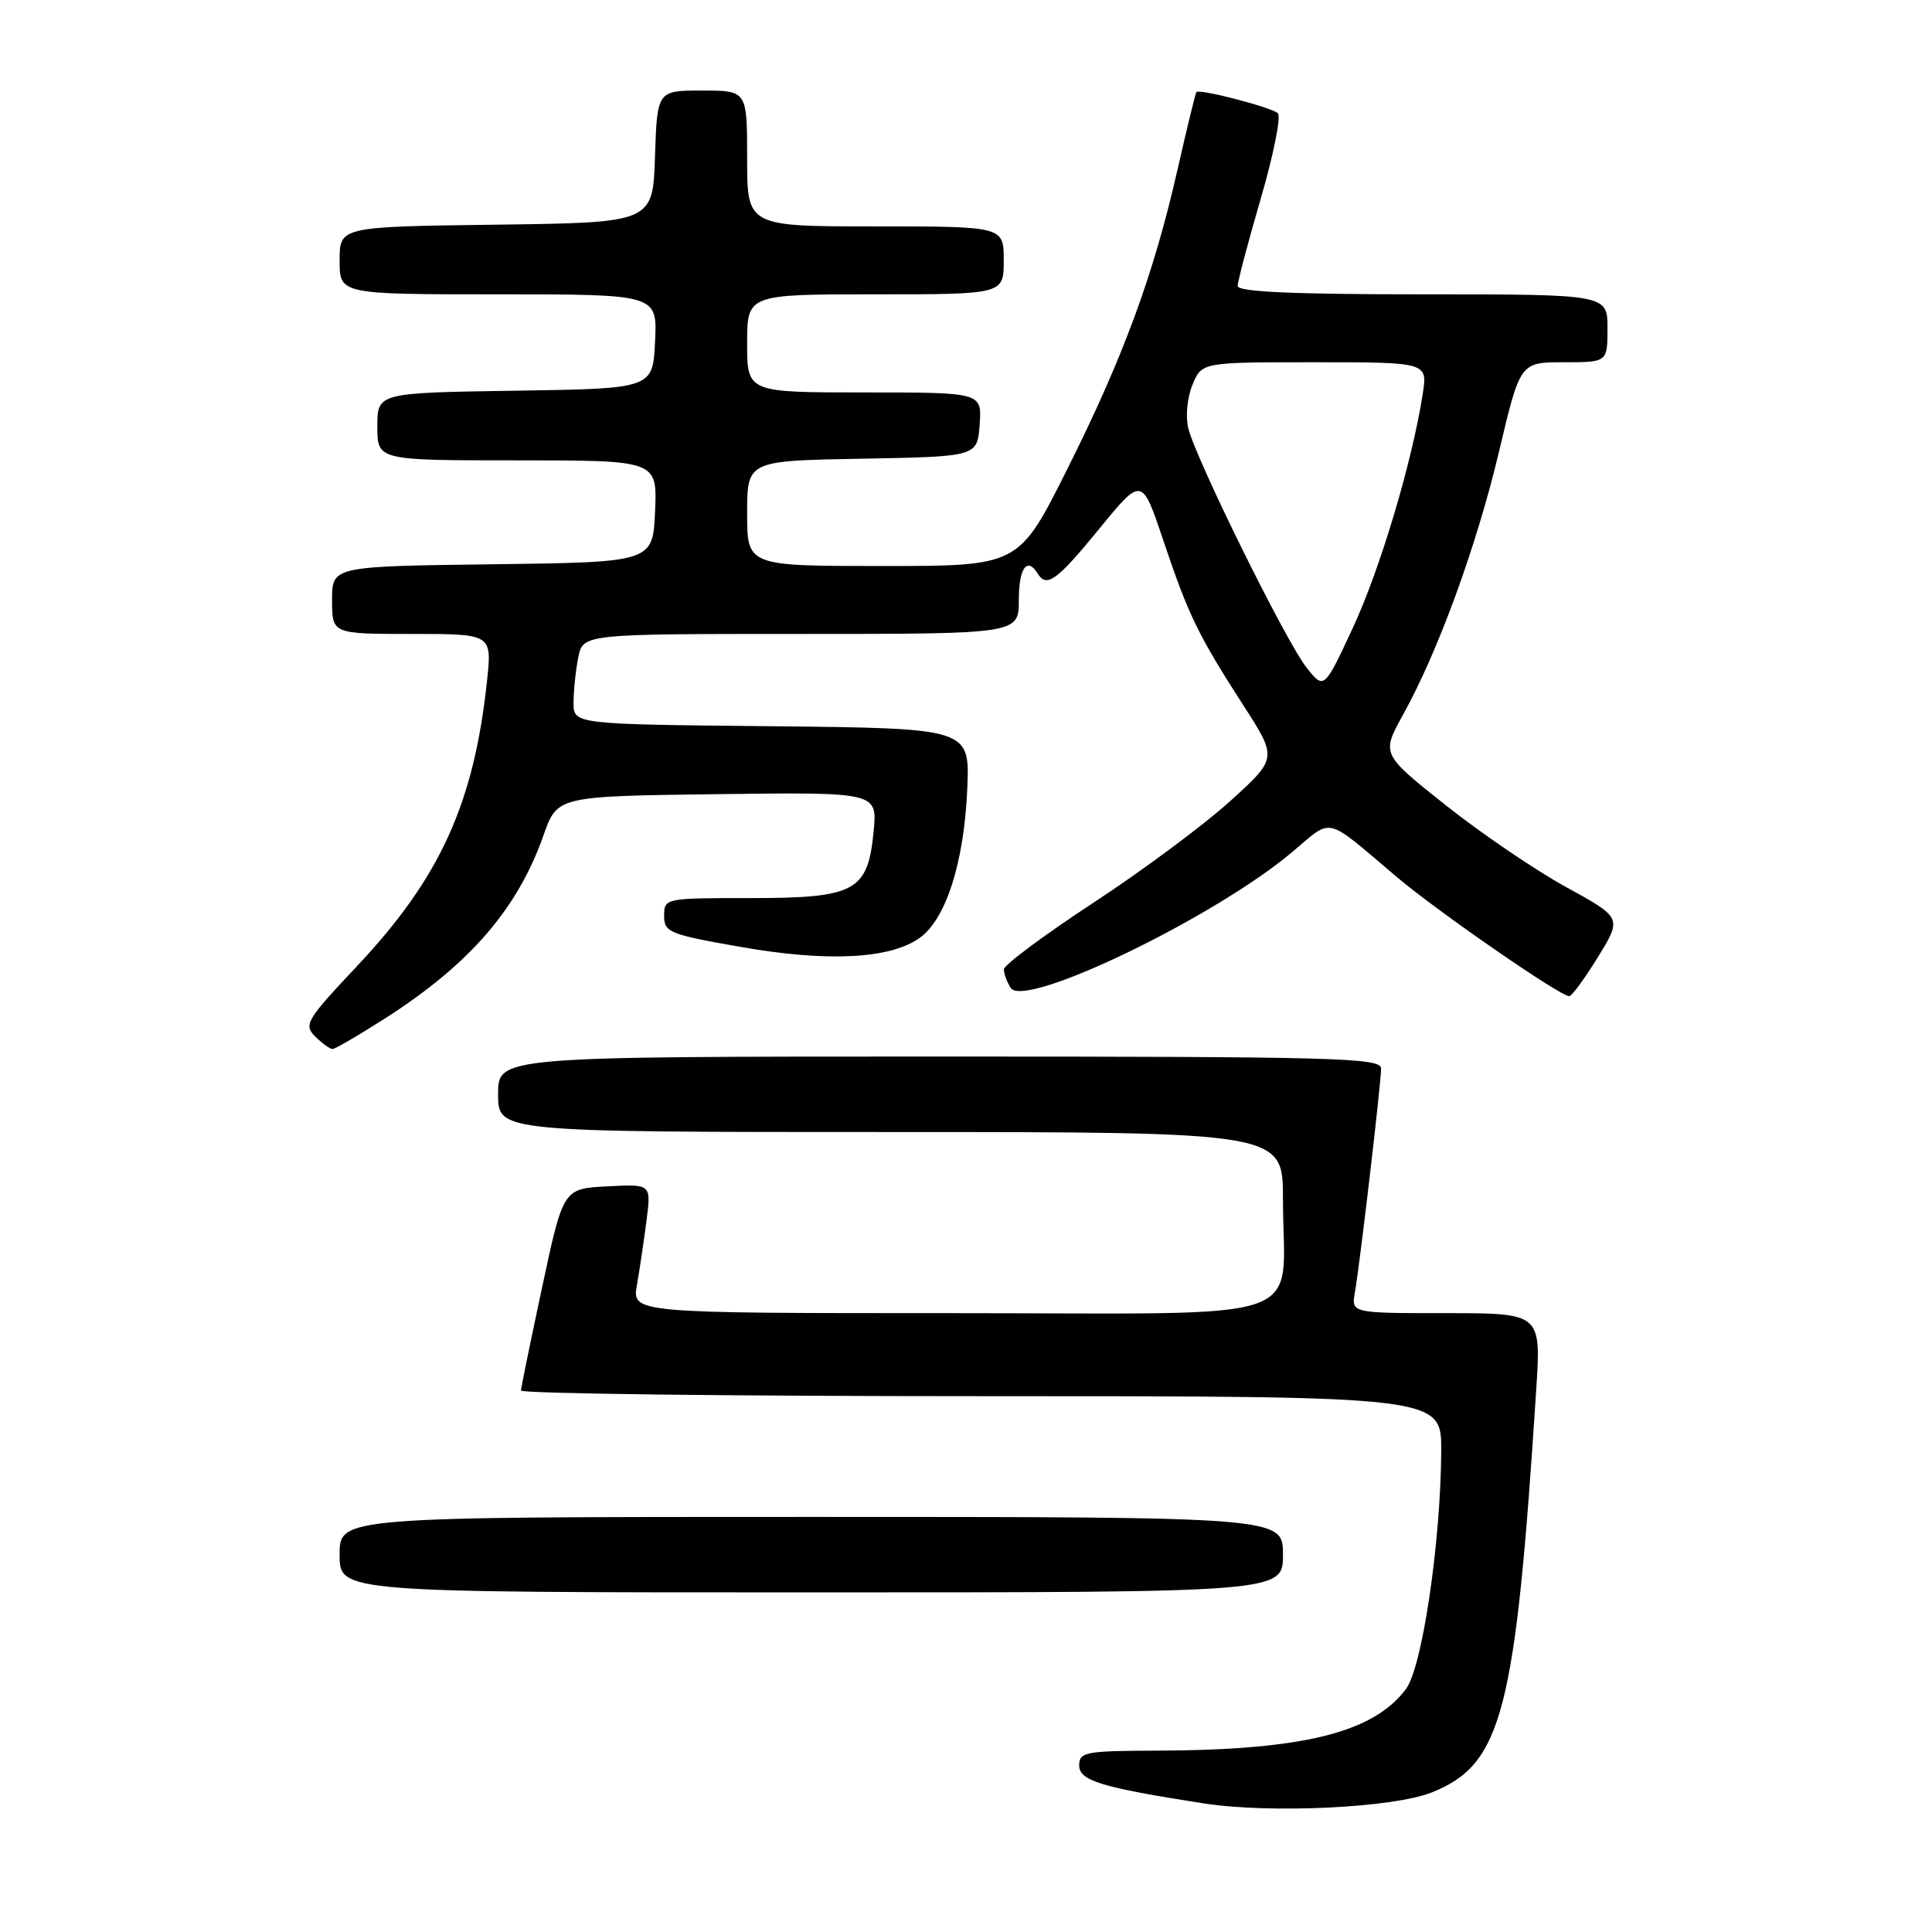 <?xml version="1.0" encoding="UTF-8" standalone="no"?>
<!DOCTYPE svg PUBLIC "-//W3C//DTD SVG 1.1//EN" "http://www.w3.org/Graphics/SVG/1.1/DTD/svg11.dtd" >
<svg xmlns="http://www.w3.org/2000/svg" xmlns:xlink="http://www.w3.org/1999/xlink" version="1.1" viewBox="0 0 256 256">
 <g >
 <path fill="currentColor"
d=" M 189.76 237.49 C 199.04 233.75 200.80 226.95 203.55 184.25 C 204.22 174.00 204.22 174.00 191.63 174.00 C 179.05 174.00 179.05 174.00 179.53 171.25 C 180.21 167.38 183.00 143.51 183.00 141.59 C 183.00 140.16 177.26 140.00 124.50 140.00 C 66.00 140.00 66.00 140.00 66.00 145.00 C 66.00 150.00 66.00 150.00 118.00 150.00 C 170.00 150.00 170.00 150.00 170.00 158.88 C 170.00 175.72 174.99 174.00 126.24 174.00 C 83.74 174.00 83.74 174.00 84.40 170.25 C 84.76 168.19 85.33 164.34 85.67 161.70 C 86.29 156.89 86.29 156.89 80.46 157.20 C 74.63 157.50 74.63 157.50 71.85 170.50 C 70.32 177.65 69.05 183.84 69.03 184.25 C 69.02 184.66 96.45 185.00 130.00 185.00 C 191.00 185.00 191.00 185.00 190.97 192.25 C 190.91 204.32 188.46 220.91 186.30 223.80 C 181.97 229.60 172.64 231.91 153.25 231.97 C 143.80 232.00 143.00 232.15 143.00 233.93 C 143.00 235.96 145.90 236.84 159.50 238.96 C 168.38 240.33 184.67 239.55 189.76 237.49 Z  M 170.00 206.00 C 170.00 201.00 170.00 201.00 107.50 201.00 C 45.00 201.00 45.00 201.00 45.00 206.00 C 45.00 211.00 45.00 211.00 107.50 211.00 C 170.00 211.00 170.00 211.00 170.00 206.00 Z  M 51.09 134.90 C 62.24 127.76 68.60 120.41 72.02 110.67 C 73.85 105.50 73.85 105.50 95.05 105.23 C 116.26 104.96 116.26 104.96 115.76 110.17 C 114.99 118.12 113.36 119.00 99.39 119.00 C 88.11 119.00 88.00 119.02 88.00 121.35 C 88.00 123.54 88.67 123.81 98.13 125.47 C 109.72 127.51 118.07 127.07 121.94 124.22 C 125.39 121.68 127.76 114.17 128.17 104.48 C 128.50 96.50 128.50 96.50 102.25 96.23 C 76.00 95.97 76.00 95.97 76.00 93.11 C 76.00 91.54 76.28 88.84 76.62 87.12 C 77.25 84.00 77.25 84.00 106.12 84.00 C 135.00 84.00 135.00 84.00 135.00 79.50 C 135.00 75.27 136.10 73.73 137.50 76.00 C 138.69 77.92 140.03 76.95 145.65 70.08 C 151.31 63.15 151.31 63.15 154.15 71.63 C 157.49 81.55 158.73 84.11 164.77 93.49 C 169.27 100.48 169.27 100.48 162.95 106.20 C 159.48 109.34 151.32 115.40 144.82 119.66 C 138.32 123.92 133.01 127.88 133.02 128.45 C 133.02 129.03 133.43 130.13 133.92 130.90 C 135.72 133.74 160.98 121.55 171.25 112.88 C 176.67 108.32 175.41 108.02 185.00 116.14 C 190.40 120.72 206.71 132.00 207.93 132.00 C 208.27 132.00 209.98 129.66 211.74 126.81 C 214.93 121.61 214.93 121.61 207.48 117.52 C 203.39 115.27 196.21 110.39 191.53 106.67 C 183.03 99.91 183.03 99.91 185.91 94.71 C 190.59 86.25 195.67 72.32 198.65 59.75 C 201.43 48.00 201.43 48.00 207.22 48.00 C 213.00 48.00 213.00 48.00 213.00 43.50 C 213.00 39.00 213.00 39.00 188.50 39.00 C 171.34 39.00 164.00 38.67 164.00 37.90 C 164.00 37.29 165.38 32.06 167.07 26.27 C 168.76 20.47 169.77 15.41 169.32 15.00 C 168.42 14.20 158.90 11.73 158.53 12.20 C 158.40 12.37 157.27 17.00 156.02 22.50 C 152.86 36.43 148.83 47.38 141.38 62.24 C 134.99 75.00 134.99 75.00 116.99 75.00 C 99.00 75.00 99.00 75.00 99.00 68.03 C 99.00 61.05 99.00 61.05 114.25 60.78 C 129.50 60.50 129.50 60.50 129.81 56.25 C 130.11 52.00 130.11 52.00 114.56 52.00 C 99.00 52.00 99.00 52.00 99.00 45.50 C 99.00 39.00 99.00 39.00 116.00 39.00 C 133.00 39.00 133.00 39.00 133.00 34.50 C 133.00 30.00 133.00 30.00 116.00 30.00 C 99.00 30.00 99.00 30.00 99.00 21.00 C 99.00 12.00 99.00 12.00 93.04 12.00 C 87.08 12.00 87.08 12.00 86.79 20.75 C 86.50 29.50 86.50 29.50 65.75 29.77 C 45.00 30.04 45.00 30.04 45.00 34.52 C 45.00 39.00 45.00 39.00 66.05 39.00 C 87.10 39.00 87.10 39.00 86.80 45.25 C 86.50 51.50 86.50 51.50 68.25 51.77 C 50.00 52.05 50.00 52.05 50.00 56.52 C 50.00 61.00 50.00 61.00 68.55 61.00 C 87.09 61.00 87.09 61.00 86.80 67.75 C 86.50 74.50 86.50 74.50 65.25 74.77 C 44.00 75.04 44.00 75.04 44.00 79.52 C 44.00 84.00 44.00 84.00 54.60 84.00 C 65.20 84.00 65.20 84.00 64.53 90.25 C 62.80 106.46 58.31 116.32 47.33 127.99 C 40.59 135.15 40.21 135.78 41.76 137.34 C 42.68 138.25 43.71 139.00 44.06 139.00 C 44.41 139.00 47.57 137.15 51.09 134.90 Z  M 173.11 88.44 C 170.40 85.02 158.44 60.81 157.45 56.73 C 157.07 55.19 157.32 52.64 158.01 50.98 C 159.24 48.00 159.24 48.00 174.21 48.00 C 189.18 48.00 189.18 48.00 188.51 52.25 C 187.11 61.26 182.84 75.53 179.22 83.28 C 175.44 91.38 175.44 91.38 173.11 88.44 Z "/>
</g>
</svg>